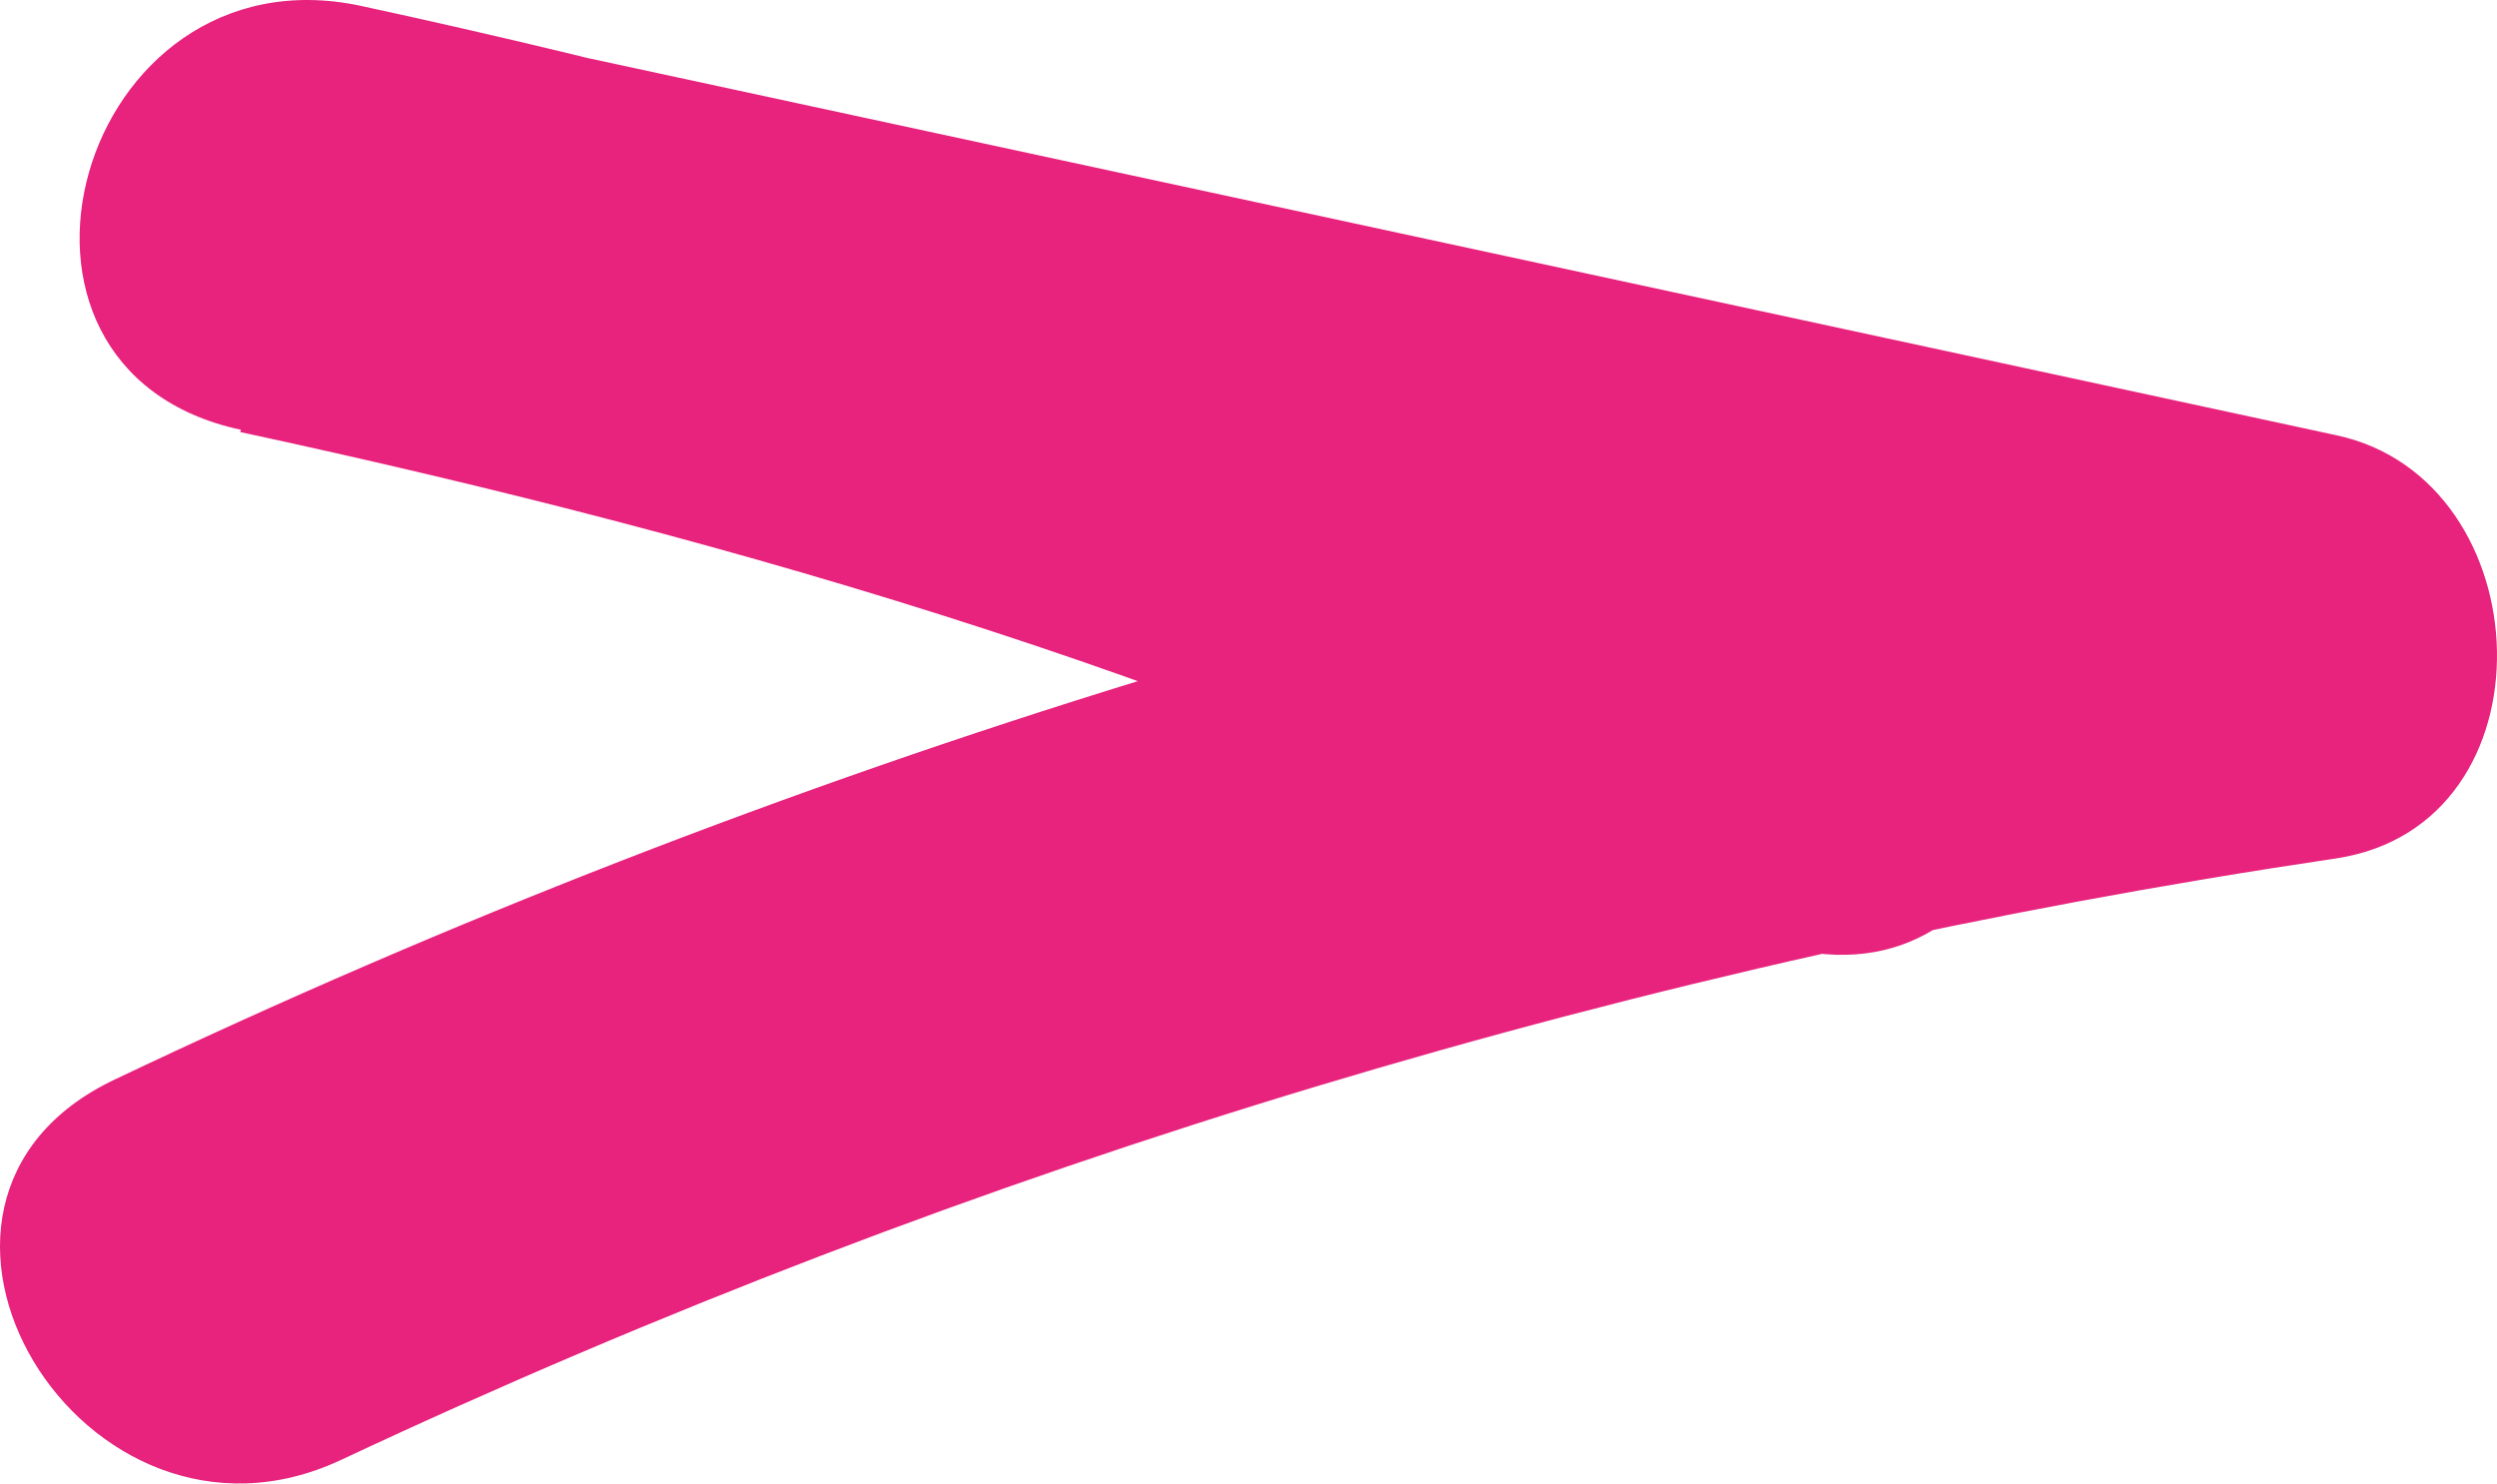 <svg width="69" height="41" viewBox="0 0 69 41" fill="none" xmlns="http://www.w3.org/2000/svg">
<path d="M50.161 26.341C56.384 27.148 58.437 17.688 53.286 14.996C39.645 7.957 24.994 3.415 9.961 0.16C2.171 -1.494 -1.154 10.196 6.648 11.876L61.258 23.658V11.989C41.098 15.084 21.523 21.098 3.176 29.832C-4.016 33.231 2.283 43.695 9.425 40.348C26.858 32.163 45.441 26.56 64.561 23.723C70.677 22.794 70.279 13.251 64.561 12.029L9.952 0.247L6.639 11.941C20.624 14.952 34.315 18.989 47.01 25.538L50.134 14.193" fill="#E8237D"/>
</svg>
